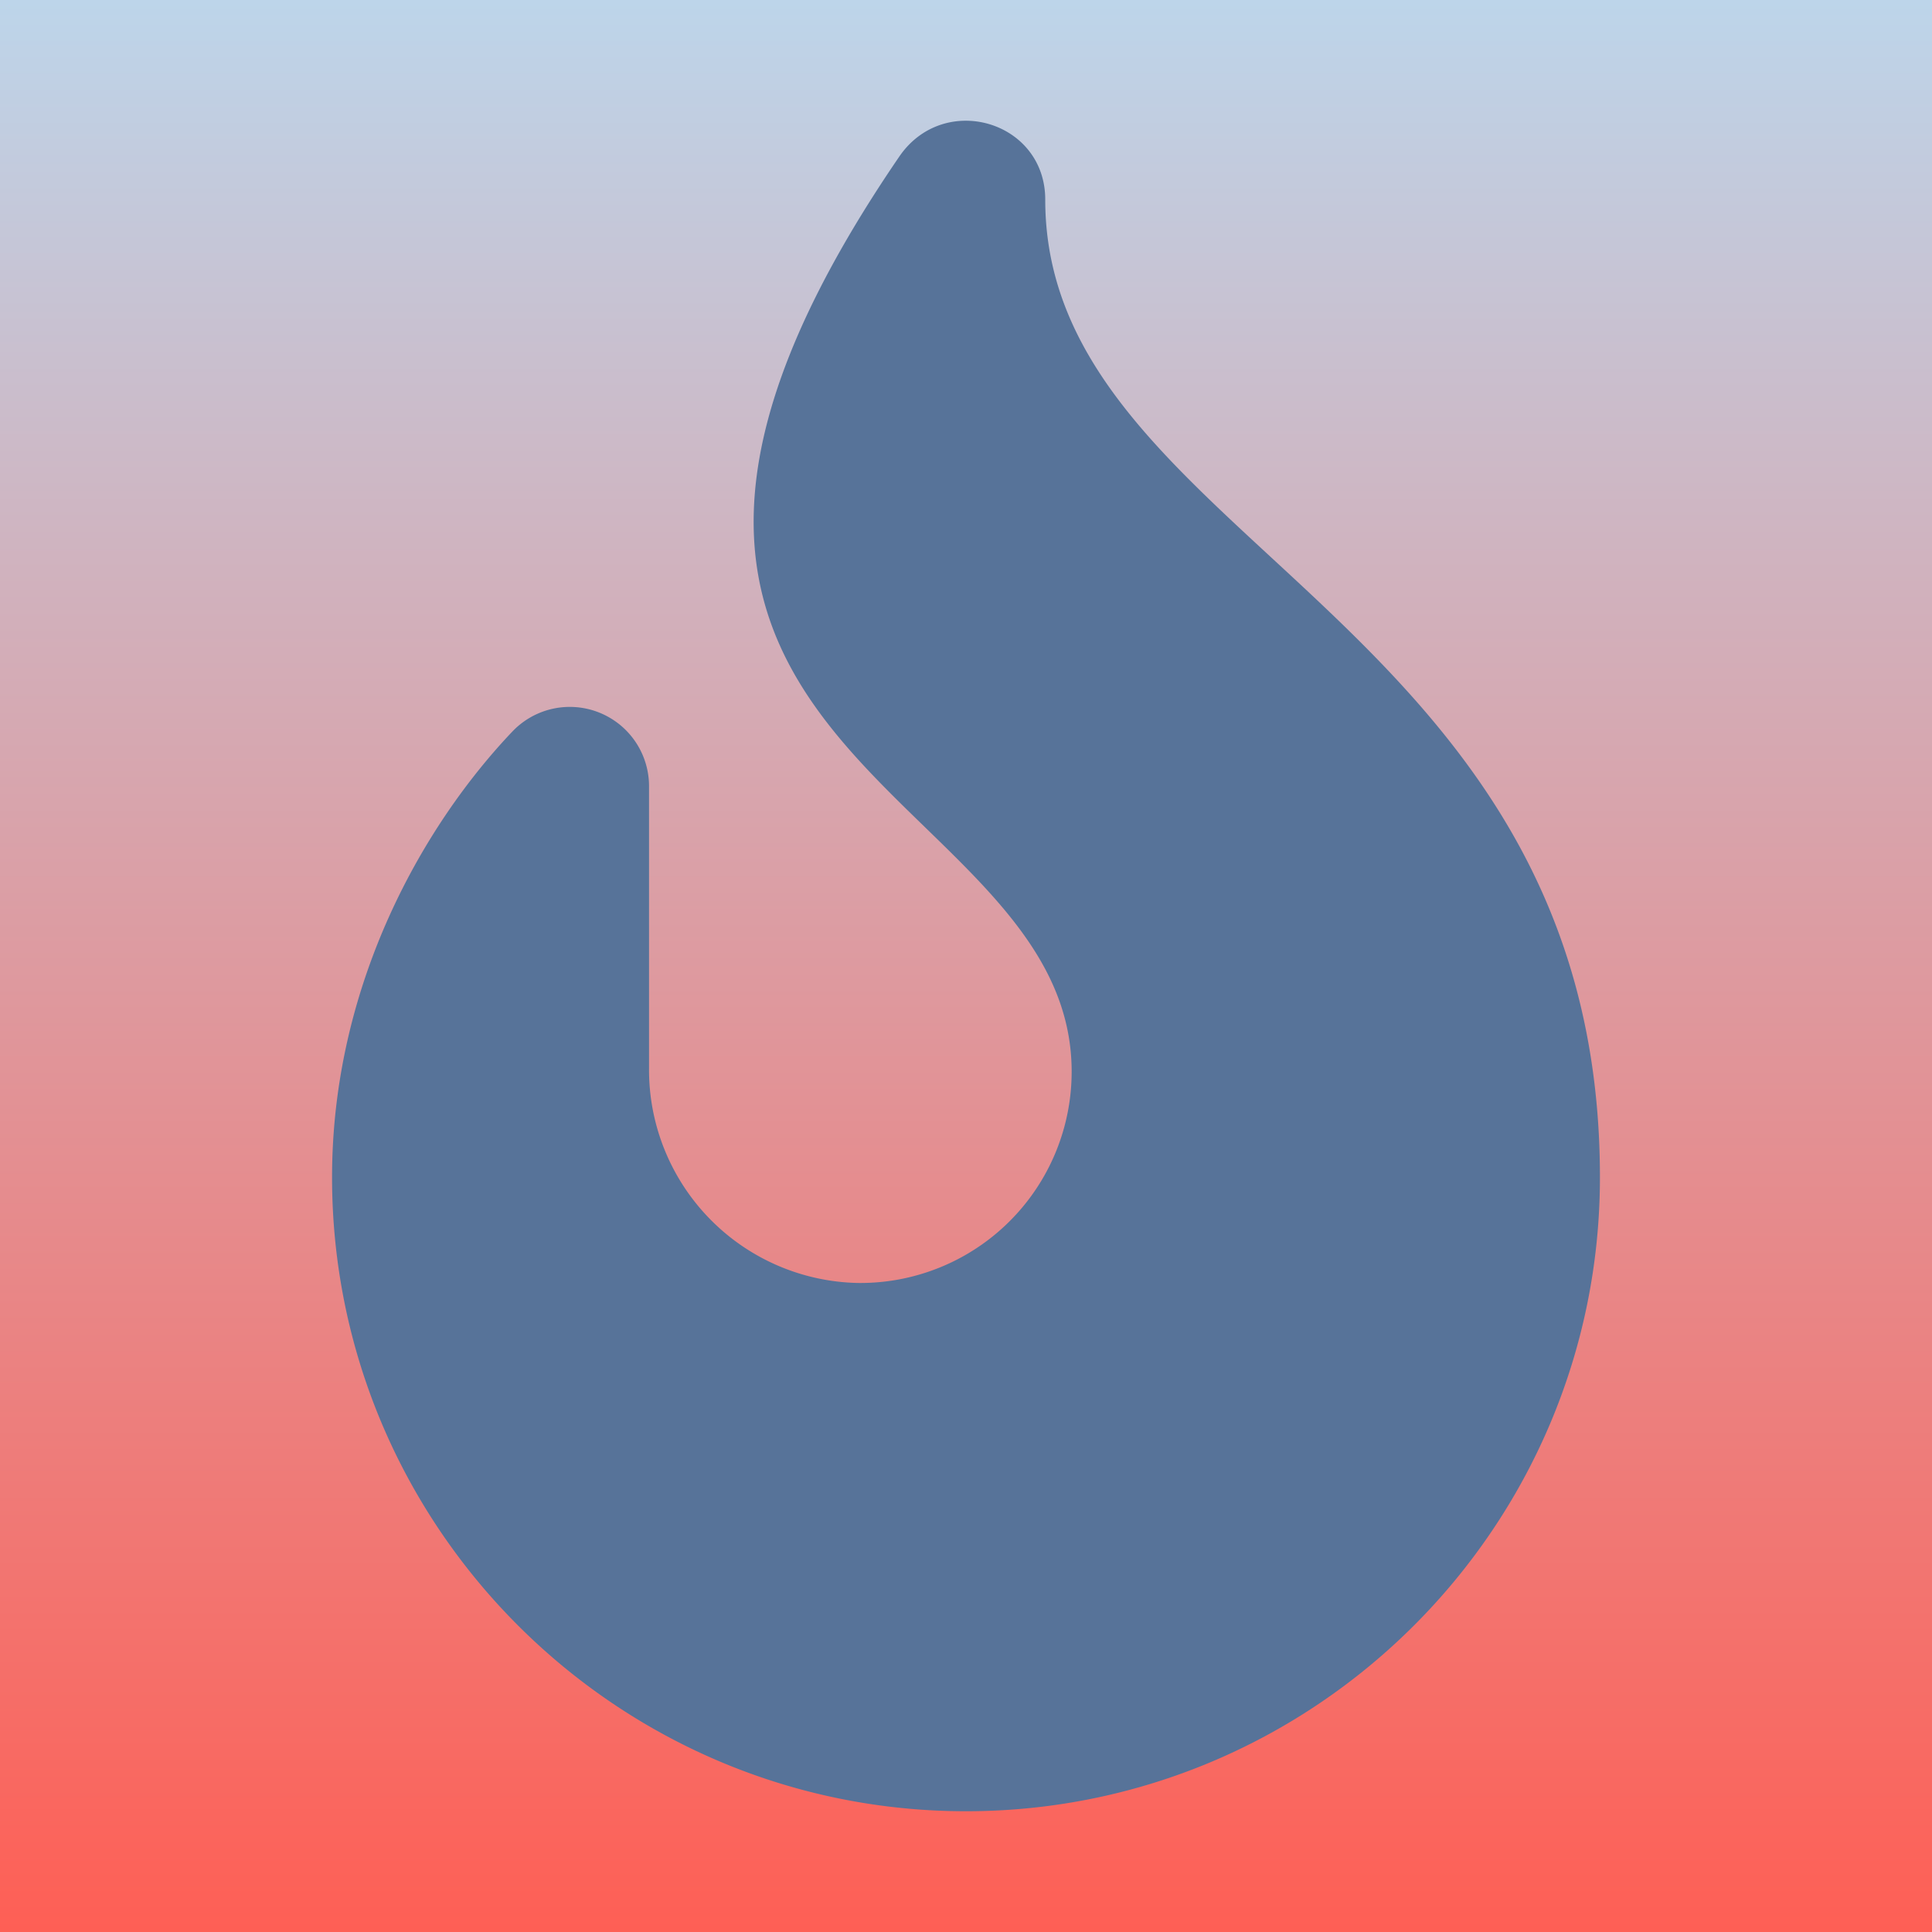 <svg xmlns="http://www.w3.org/2000/svg" width="1024" height="1024" viewBox="0 0 1024 1024"><defs><linearGradient id="a"><stop offset="0" stop-color="#bdd5ea"/><stop offset="1" stop-color="#fe5f55"/></linearGradient><linearGradient href="#a" id="b" x1="0" x2="0" y1="0" y2="1024" gradientUnits="userSpaceOnUse"/></defs><path fill="url(#b)" d="M0 0h1024v1024H0z"/><path fill="#577399" d="M554 105.8c0-41.7-53.6-57.4-77.3-22.9C260 399.7 568 414 568 568a112 112 0 0 1-113.5 112A113 113 0 0 1 344 566.3V416.7a42 42 0 0 0-72.5-28.9C224.7 437 176 521.3 176 624c0 185.3 150.7 336 336 336s336-150.7 336-336c0-298-294-337.7-294-518.2z"/></svg>